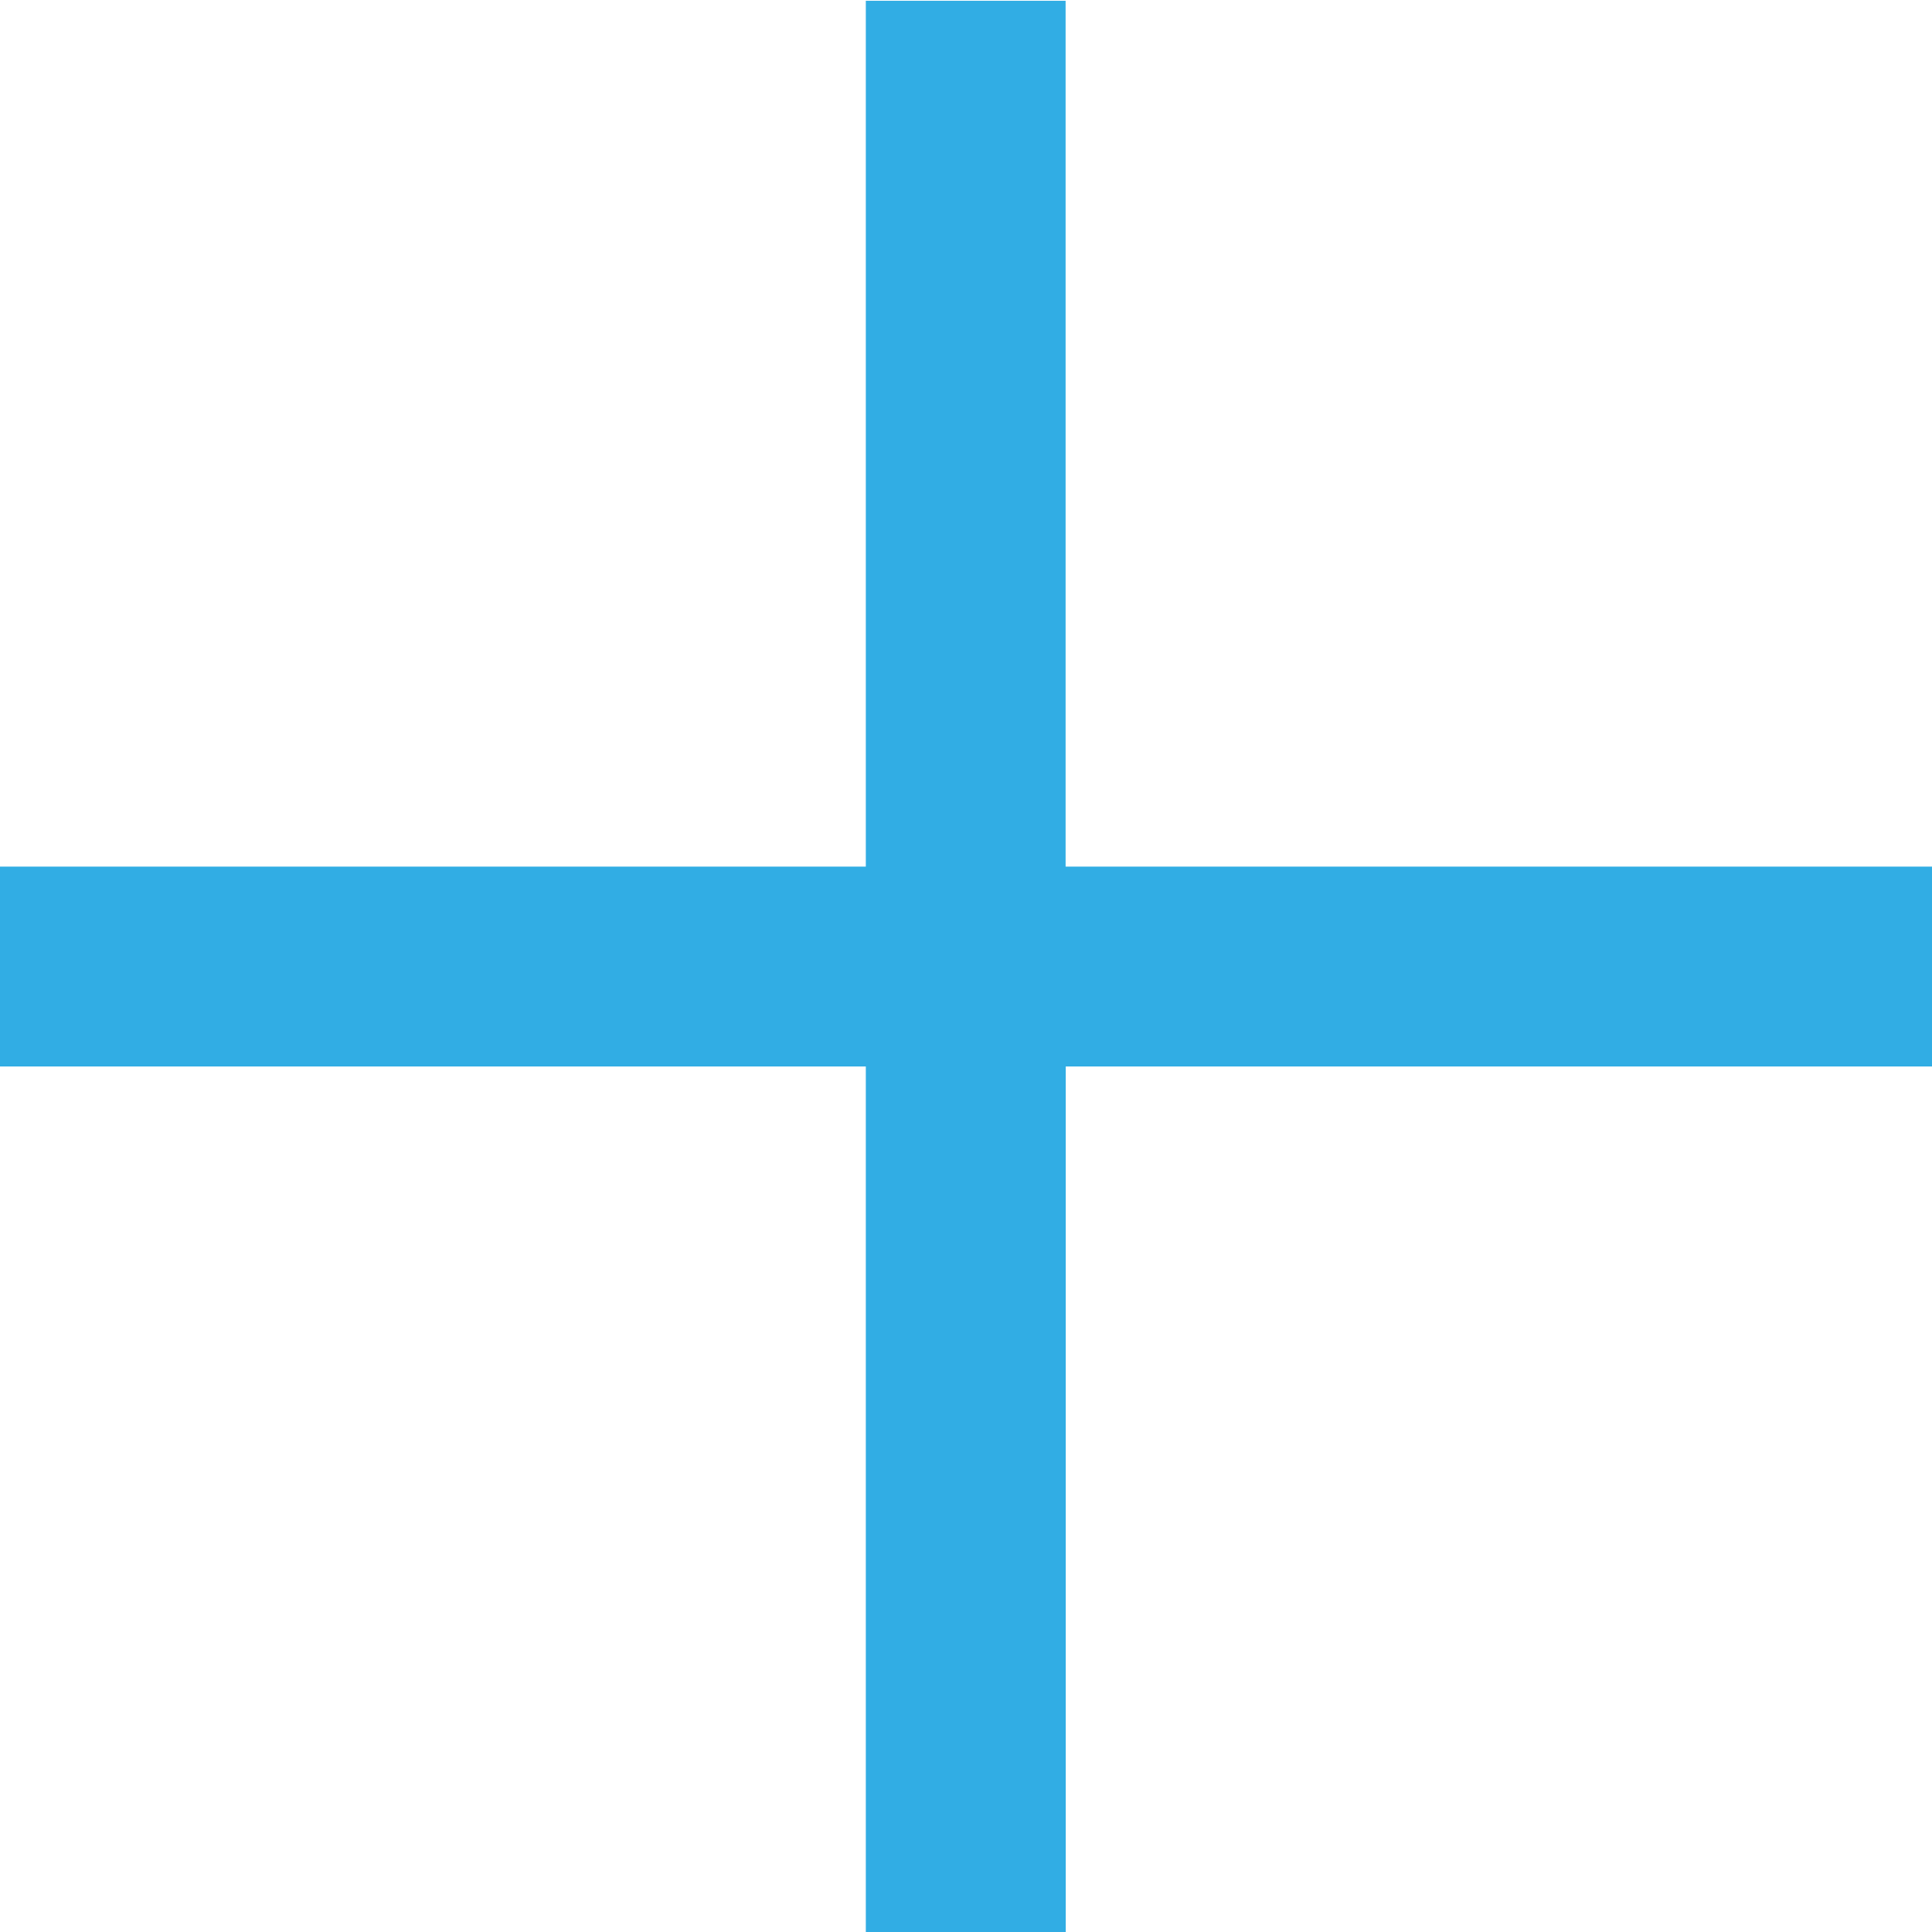 <svg xmlns="http://www.w3.org/2000/svg" width="27" height="27" viewBox="0 0 27 27">
<defs>
    <style>
      .cls-1 {
        fill: #31ade4;
        fill-rule: evenodd;
      }
    </style>
  </defs>
  <path id="Plus-SVG" class="cls-1" d="M98.1,648.011v12.1H85.99v2.793H98.1v12.1h2.794v-12.1H113v-2.793H100.892v-12.1H98.1Z" transform="translate(-86 -648)"/>
</svg>
